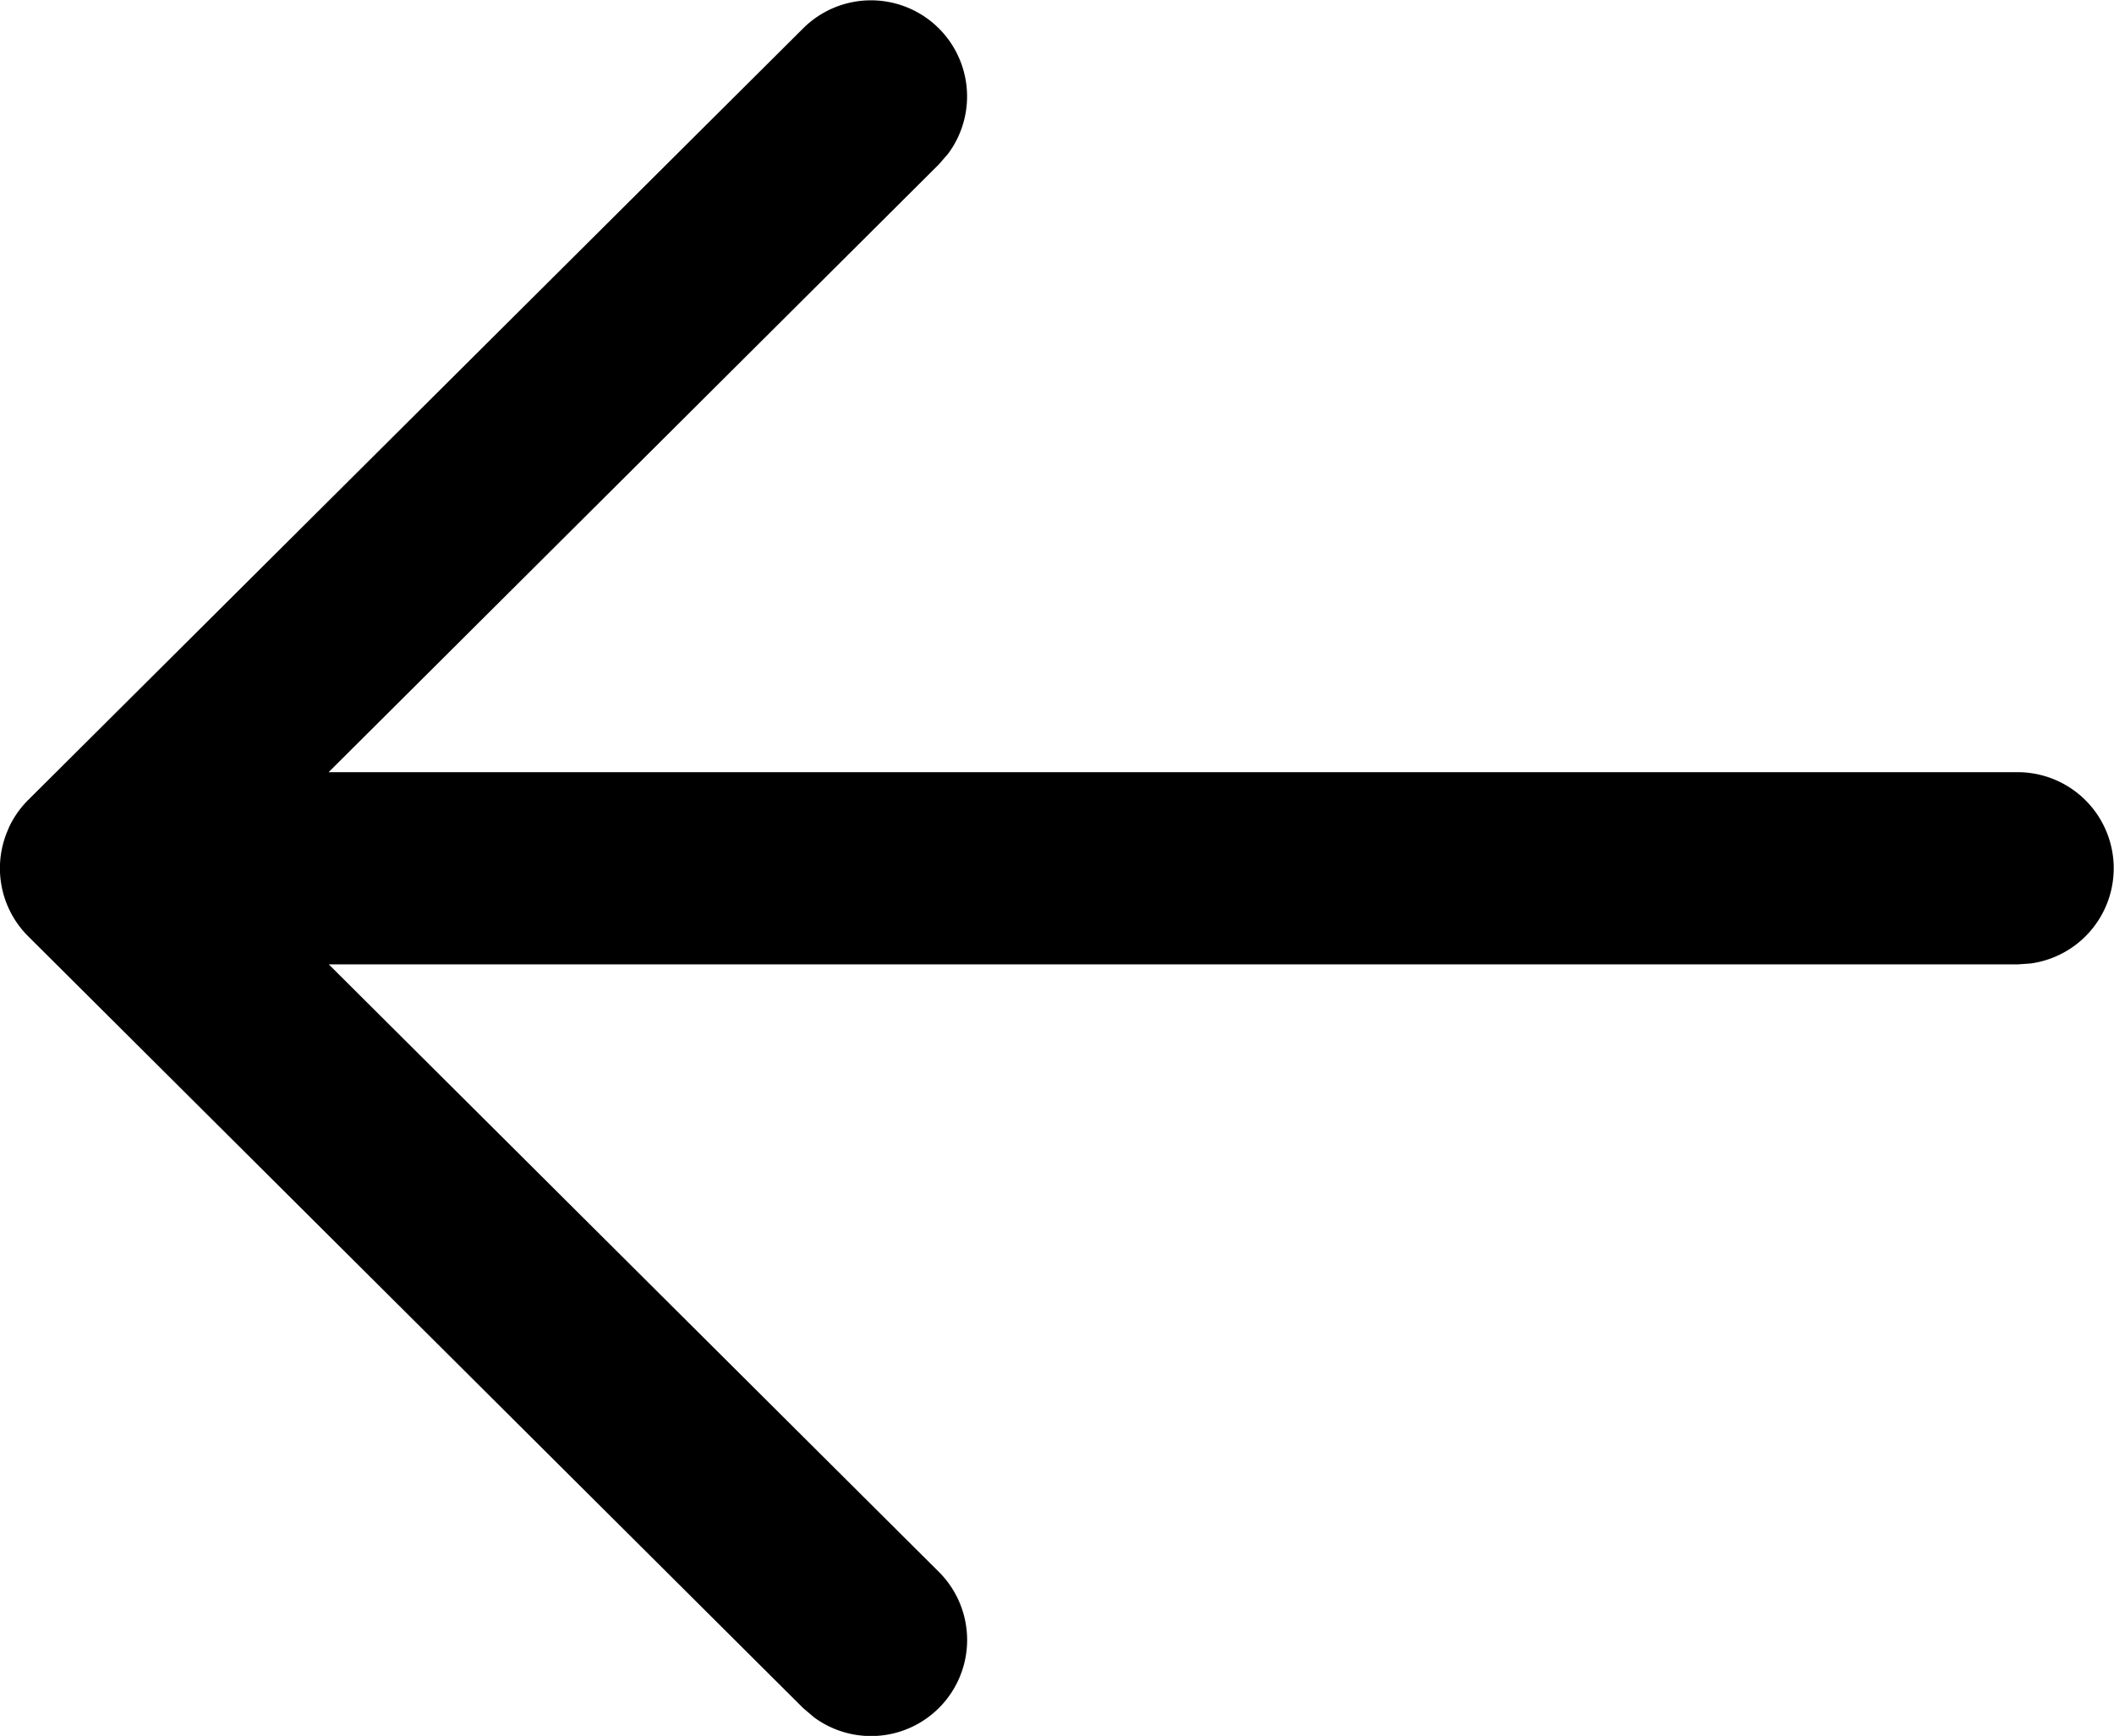 <svg id="Iconly_Light-Outline_Arrow_-_Left" data-name="Iconly/Light-Outline/Arrow - Left" xmlns="http://www.w3.org/2000/svg" width="16.5" height="13.549" viewBox="0 0 16.5 13.549">
  <g id="Arrow_-_Left" data-name="Arrow - Left" transform="translate(16.5 0) rotate(90)">
    <path id="Combined_Shape" data-name="Combined Shape" d="M6.462,16.432a.75.75,0,0,1-.223-.157L.219,10.229A.75.75,0,0,1,1.2,9.1l.084.073,4.743,4.762V.75a.75.75,0,0,1,1.493-.1l.007.1V13.934l4.743-4.763a.75.75,0,0,1,1.135.974l-.072.085-6.025,6.05a.749.749,0,0,1-.844.152Z" transform="translate(0)"/>
  </g>
</svg>
